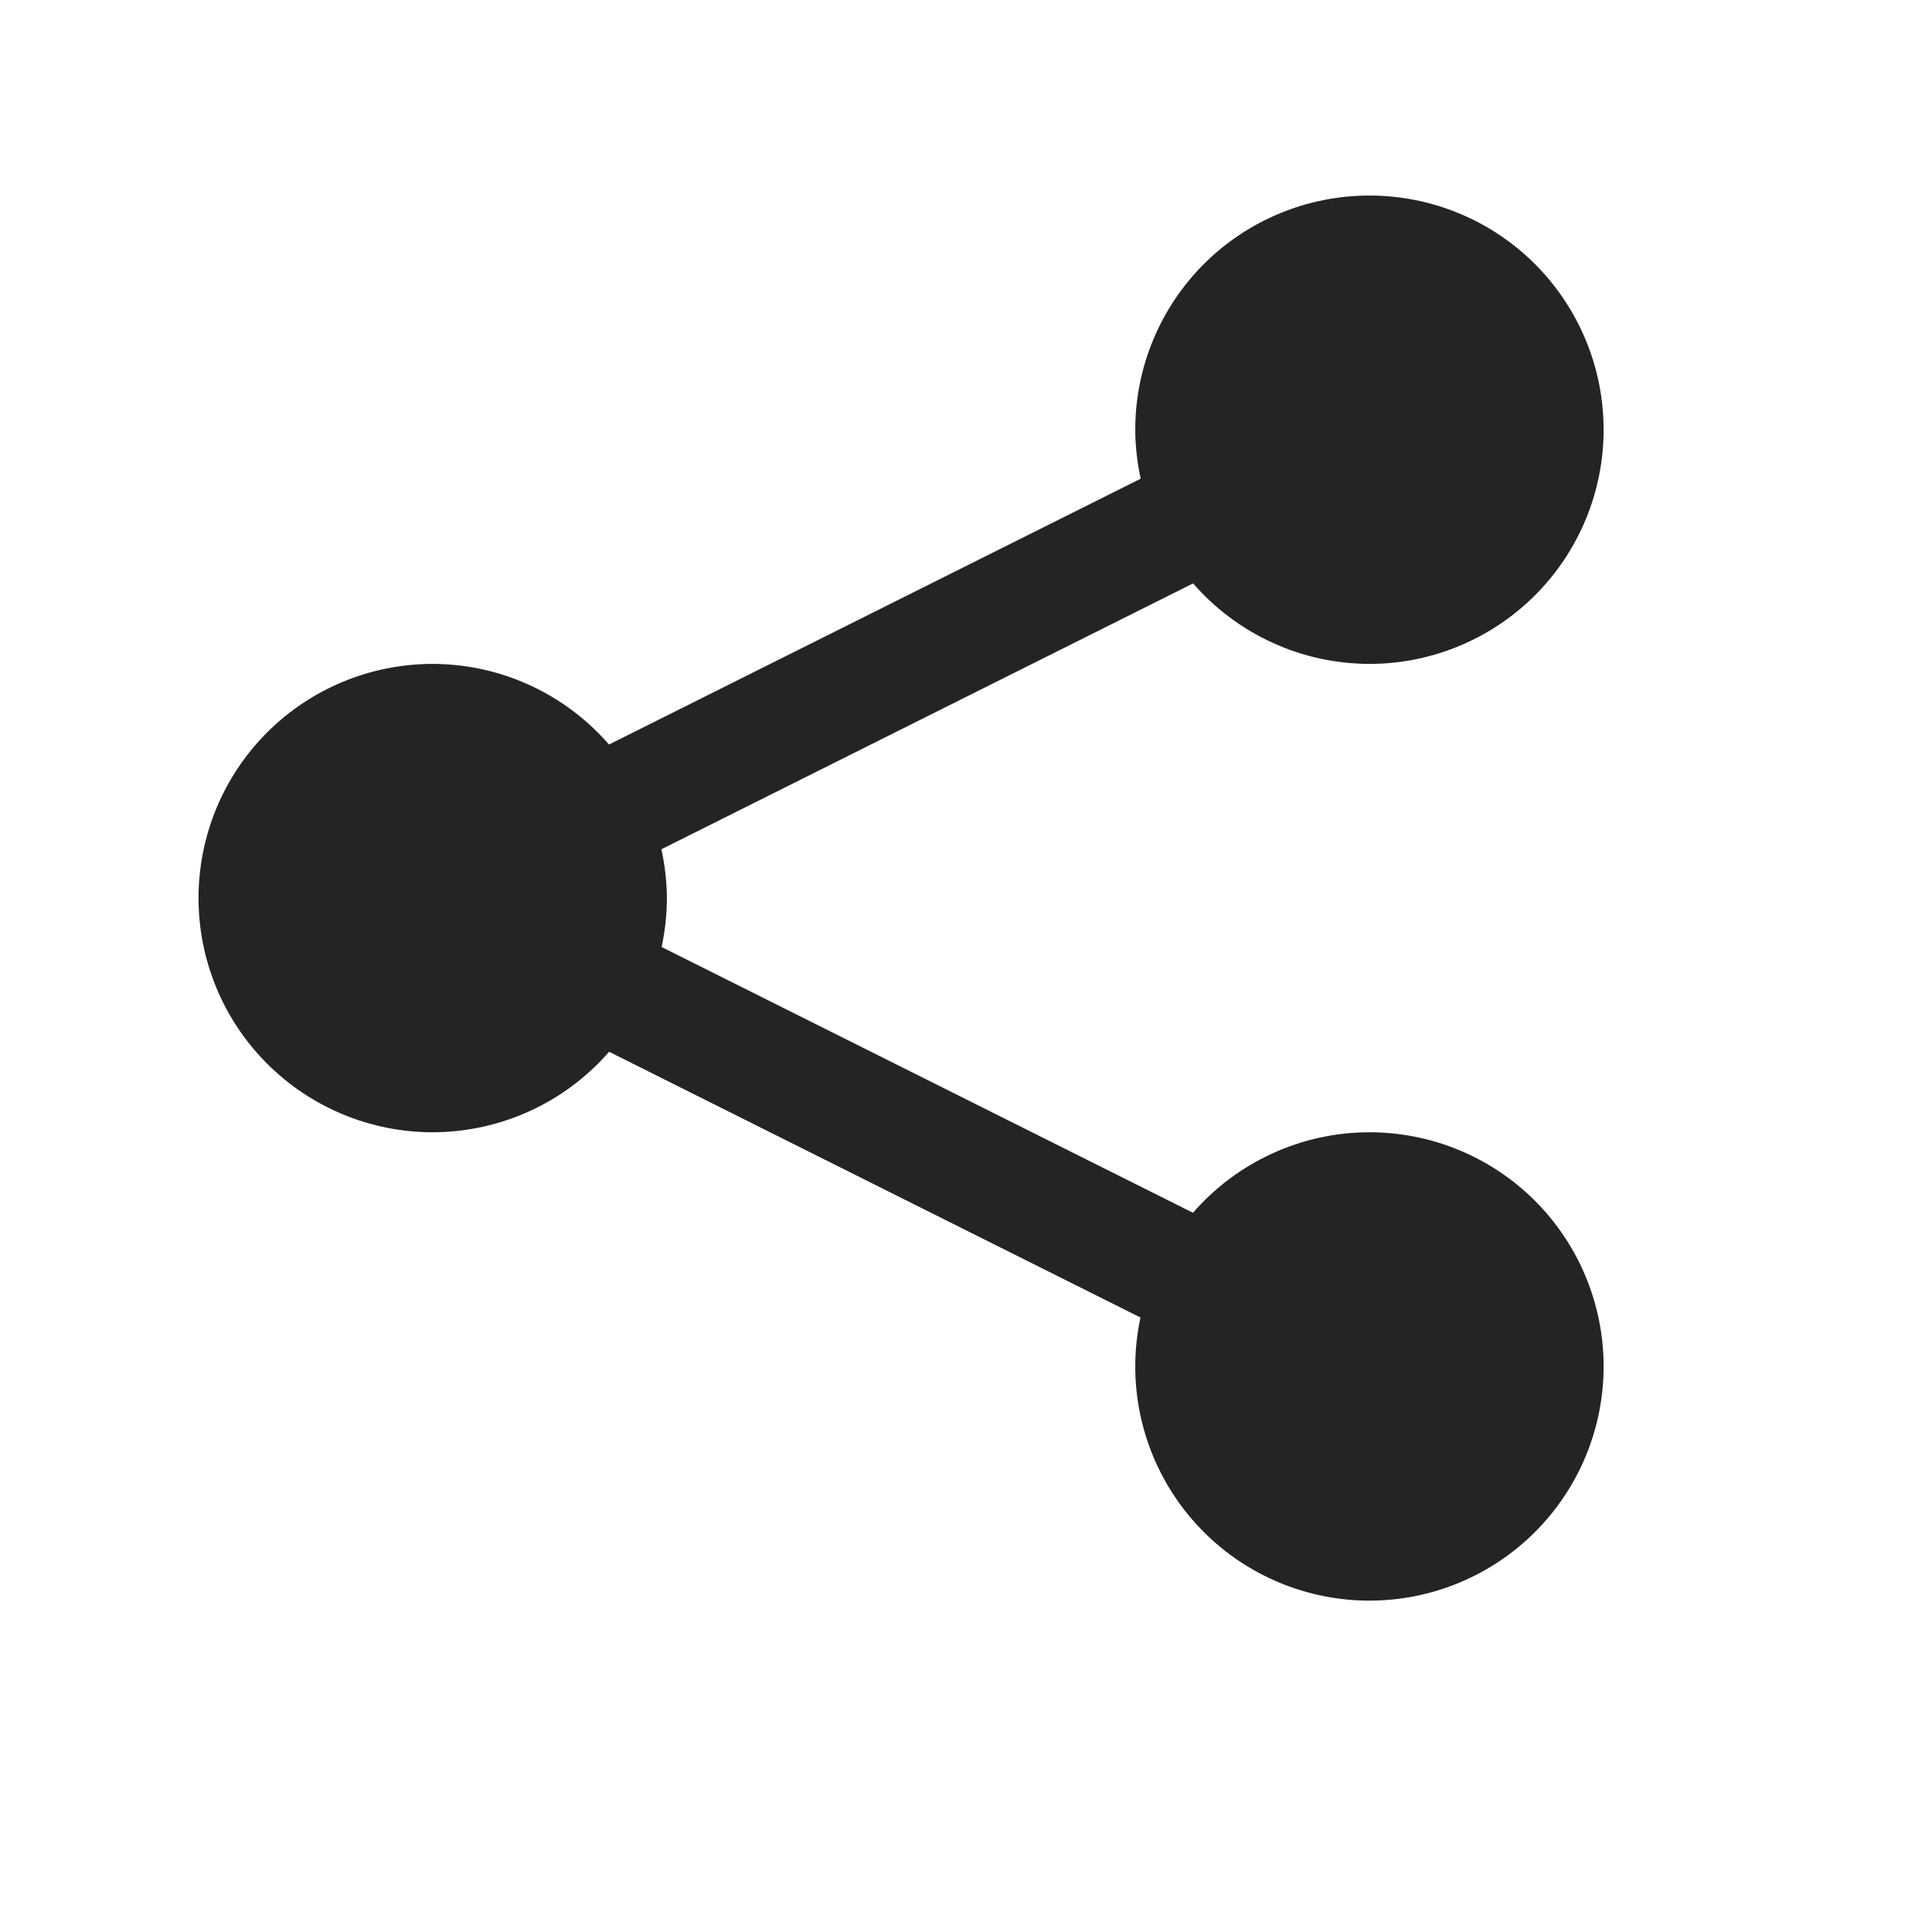 <svg width="33" height="33" viewBox="0 0 33 33" fill="none" xmlns="http://www.w3.org/2000/svg">
<path d="M23.391 3.34C22.33 3.34 21.312 3.761 20.562 4.511C19.812 5.262 19.391 6.279 19.391 7.34C19.392 7.621 19.424 7.901 19.484 8.176L10.402 12.717C10.028 12.286 9.565 11.94 9.046 11.702C8.526 11.464 7.962 11.341 7.391 11.34C6.33 11.34 5.312 11.761 4.562 12.511C3.812 13.262 3.391 14.279 3.391 15.34C3.391 16.401 3.812 17.418 4.562 18.168C5.312 18.918 6.33 19.34 7.391 19.34C7.962 19.339 8.527 19.216 9.046 18.979C9.566 18.742 10.029 18.396 10.404 17.965L19.48 22.504C19.421 22.779 19.391 23.059 19.391 23.34C19.391 24.401 19.812 25.418 20.562 26.168C21.312 26.918 22.33 27.34 23.391 27.34C24.451 27.34 25.469 26.918 26.219 26.168C26.969 25.418 27.391 24.401 27.391 23.34C27.391 22.279 26.969 21.262 26.219 20.511C25.469 19.761 24.451 19.34 23.391 19.34C22.819 19.34 22.255 19.463 21.735 19.701C21.215 19.938 20.752 20.284 20.377 20.715L11.301 16.176C11.36 15.901 11.39 15.621 11.391 15.34C11.389 15.059 11.357 14.78 11.297 14.506L20.379 9.965C20.754 10.396 21.216 10.741 21.736 10.979C22.255 11.216 22.82 11.339 23.391 11.34C24.451 11.34 25.469 10.918 26.219 10.168C26.969 9.418 27.391 8.401 27.391 7.34C27.391 6.279 26.969 5.262 26.219 4.511C25.469 3.761 24.451 3.34 23.391 3.34Z" fill="#242424"/>
</svg>
